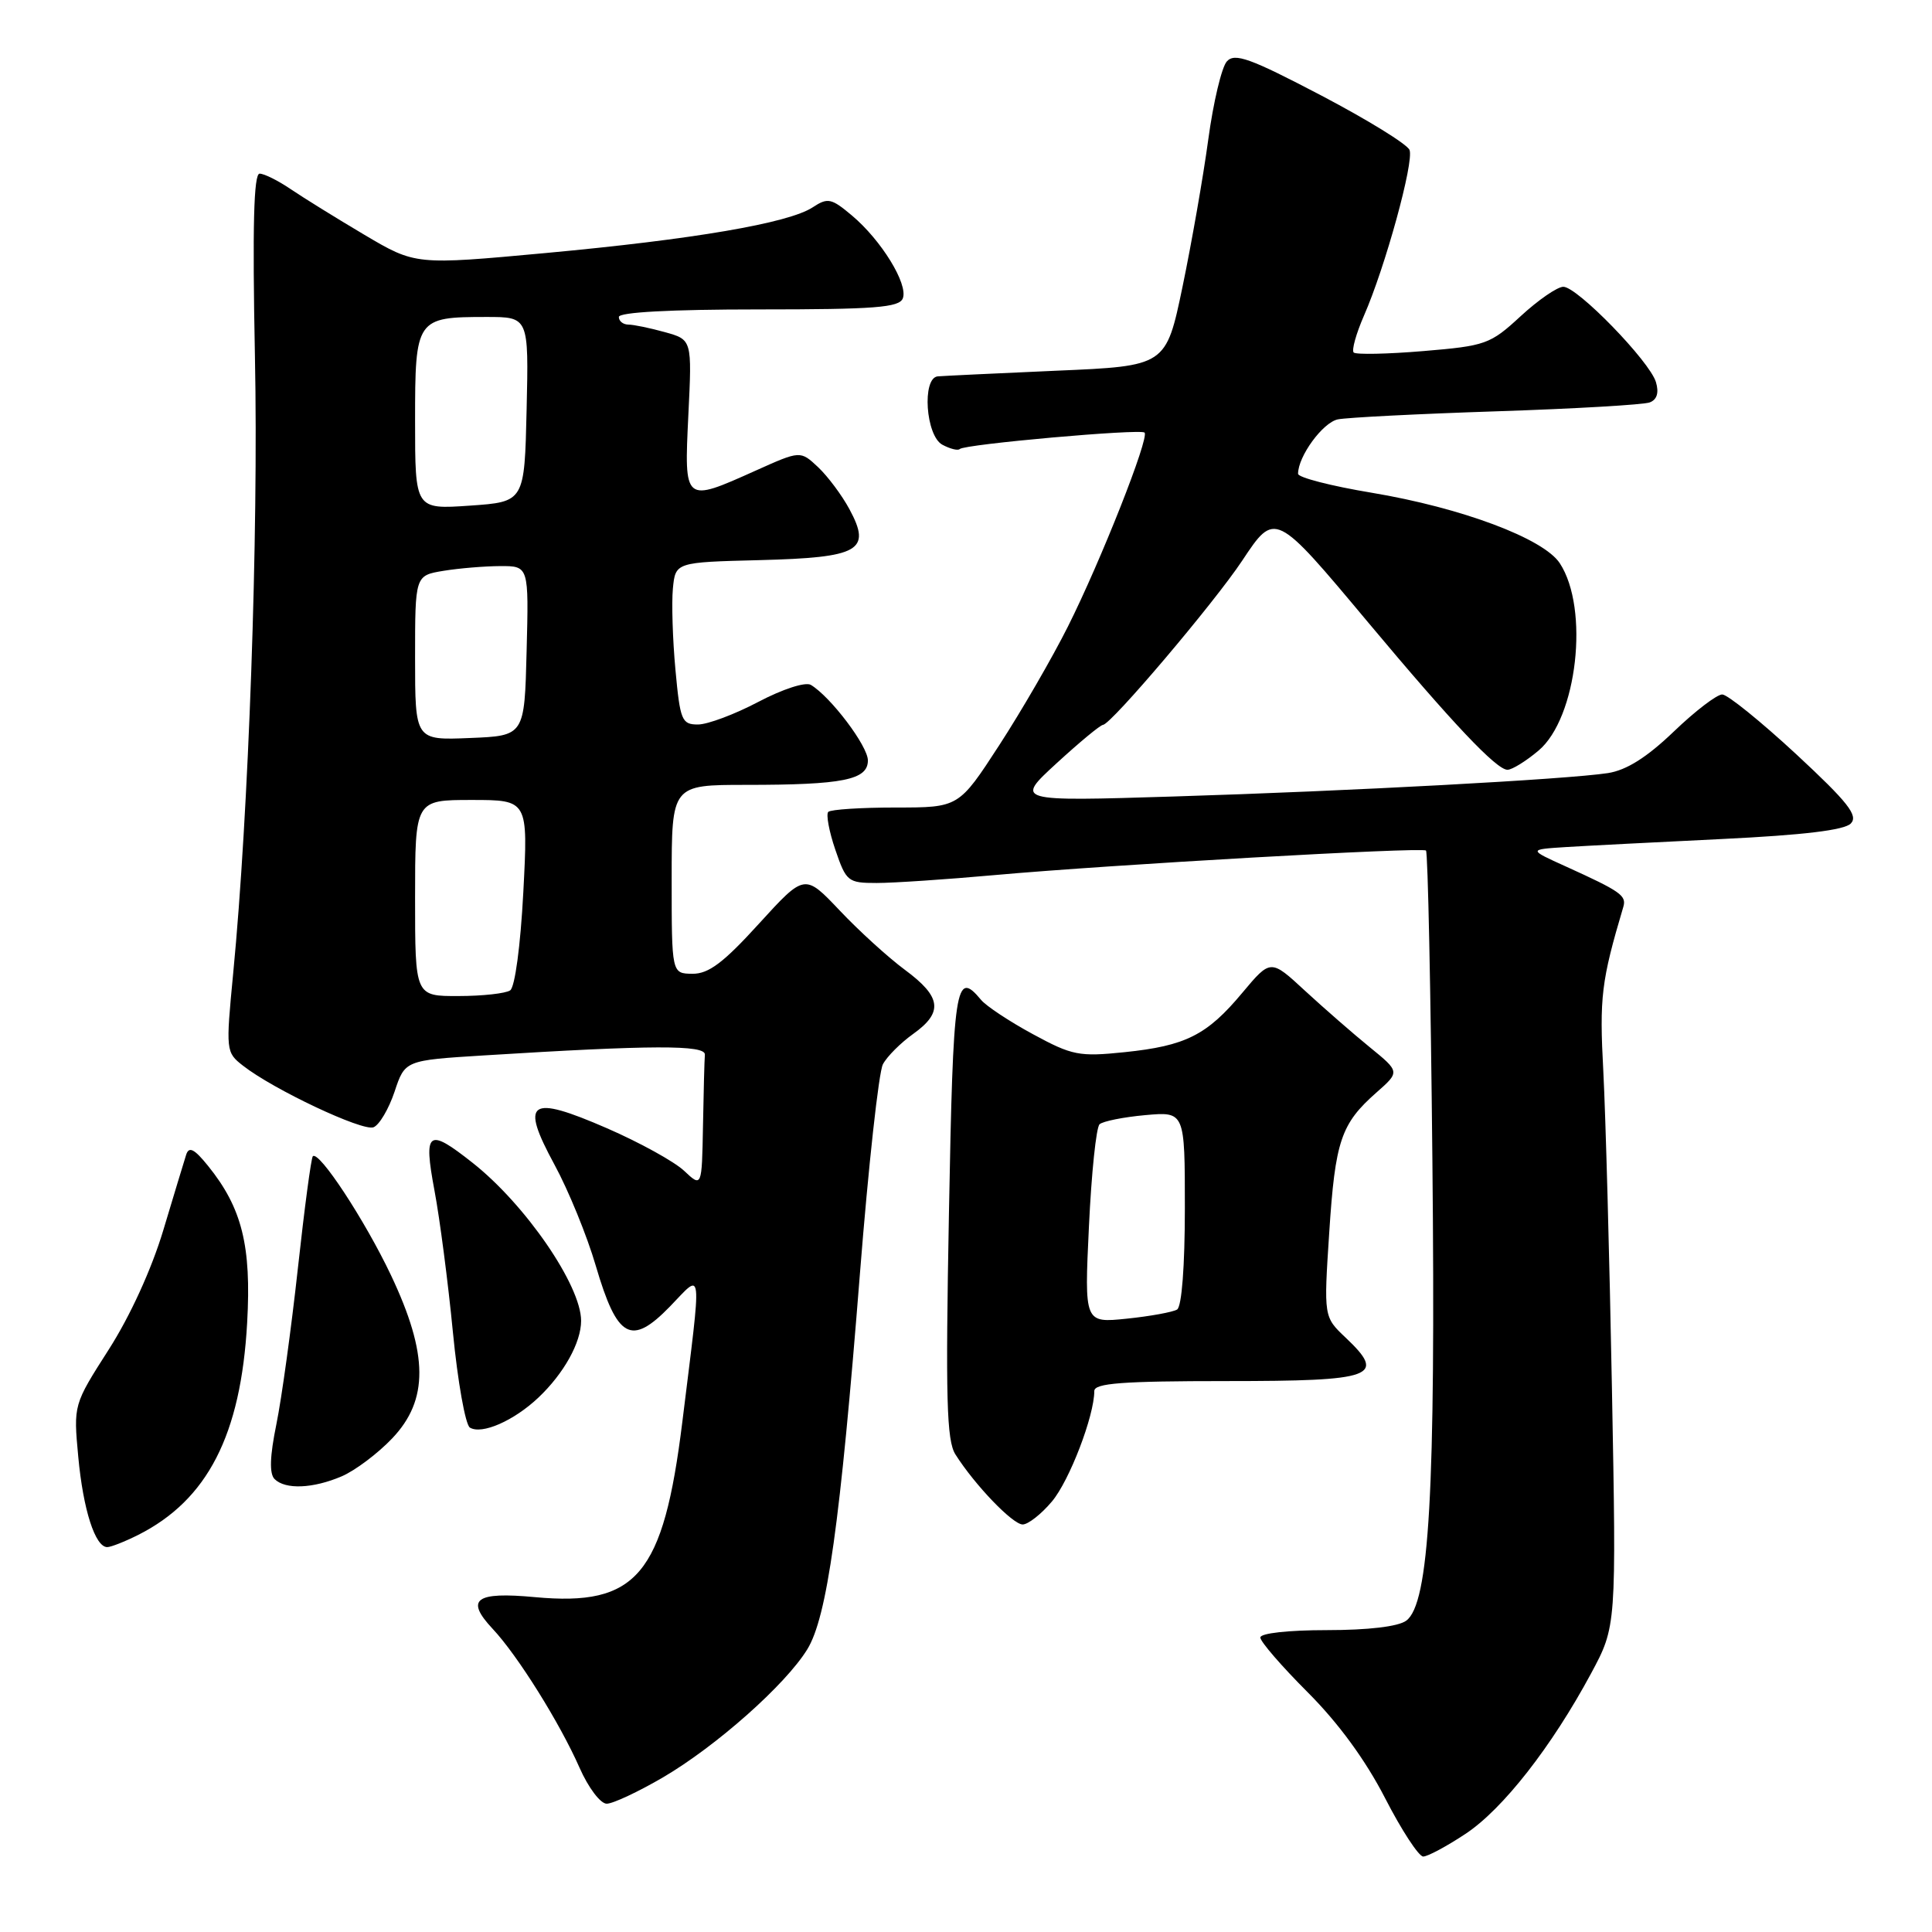 <?xml version="1.0" encoding="UTF-8" standalone="no"?>
<!DOCTYPE svg PUBLIC "-//W3C//DTD SVG 1.1//EN" "http://www.w3.org/Graphics/SVG/1.1/DTD/svg11.dtd" >
<svg xmlns="http://www.w3.org/2000/svg" xmlns:xlink="http://www.w3.org/1999/xlink" version="1.1" viewBox="0 0 256 256">
 <g >
 <path fill="currentColor"
d=" M 194.18 243.00 C 199.13 239.73 205.60 231.45 210.83 221.73 C 214.18 215.50 214.18 215.50 213.59 184.00 C 213.27 166.68 212.75 147.78 212.45 142.00 C 211.92 132.12 212.17 130.03 215.10 120.16 C 215.54 118.67 214.75 118.11 207.50 114.82 C 202.50 112.56 202.50 112.56 207.50 112.24 C 210.25 112.07 219.58 111.59 228.24 111.17 C 238.94 110.65 244.39 110.00 245.24 109.12 C 246.26 108.07 244.88 106.32 238.00 99.93 C 233.32 95.60 228.92 92.04 228.21 92.02 C 227.50 92.01 224.60 94.23 221.77 96.95 C 218.20 100.37 215.51 102.06 213.05 102.44 C 207.63 103.27 178.93 104.82 155.50 105.54 C 134.50 106.19 134.50 106.19 140.00 101.14 C 143.03 98.36 145.79 96.07 146.15 96.05 C 147.25 95.97 160.87 79.90 164.59 74.30 C 168.96 67.72 168.93 67.70 181.30 82.49 C 192.45 95.82 198.29 102.00 199.75 102.00 C 200.35 102.00 202.20 100.86 203.86 99.46 C 208.99 95.15 210.63 80.66 206.68 74.63 C 204.53 71.35 193.66 67.28 181.75 65.29 C 176.39 64.40 172.00 63.27 172.00 62.78 C 172.00 60.46 175.28 55.98 177.27 55.57 C 178.50 55.32 187.97 54.84 198.32 54.50 C 208.67 54.16 217.80 53.63 218.60 53.32 C 219.56 52.96 219.84 52.03 219.42 50.63 C 218.60 47.88 209.00 38.00 207.15 38.00 C 206.36 38.00 203.82 39.75 201.49 41.90 C 197.46 45.62 196.86 45.83 188.59 46.52 C 183.81 46.92 179.67 47.00 179.37 46.71 C 179.08 46.41 179.69 44.22 180.73 41.83 C 183.54 35.43 187.39 21.44 186.77 19.87 C 186.48 19.12 181.19 15.86 175.03 12.63 C 165.66 7.72 163.61 6.98 162.57 8.13 C 161.88 8.88 160.77 13.55 160.10 18.50 C 159.43 23.45 157.89 32.22 156.69 38.00 C 154.50 48.50 154.50 48.50 140.00 49.12 C 132.03 49.47 124.94 49.81 124.25 49.87 C 122.14 50.09 122.66 57.75 124.87 58.93 C 125.90 59.48 126.93 59.74 127.17 59.50 C 127.81 58.86 151.12 56.79 151.66 57.32 C 152.32 57.99 145.87 74.32 141.50 83.03 C 139.44 87.14 135.35 94.21 132.40 98.75 C 127.04 107.00 127.04 107.00 118.69 107.00 C 114.09 107.00 110.07 107.26 109.75 107.58 C 109.44 107.90 109.85 110.15 110.68 112.58 C 112.13 116.82 112.35 117.00 116.17 117.00 C 118.36 117.00 125.41 116.53 131.83 115.95 C 147.07 114.58 188.37 112.23 188.95 112.70 C 189.20 112.90 189.58 131.39 189.80 153.78 C 190.24 197.64 189.39 212.51 186.33 214.75 C 185.27 215.53 181.29 216.00 175.81 216.00 C 170.71 216.00 167.00 216.41 167.00 216.98 C 167.00 217.52 169.83 220.79 173.28 224.24 C 177.35 228.31 180.95 233.24 183.53 238.26 C 185.71 242.51 187.99 245.99 188.58 246.00 C 189.17 246.00 191.69 244.65 194.18 243.00 Z  M 87.87 235.50 C 94.91 231.37 104.07 223.25 106.96 218.56 C 109.59 214.30 111.33 201.90 113.95 168.70 C 115.07 154.50 116.44 142.05 116.99 141.02 C 117.54 139.98 119.35 138.18 121.00 137.00 C 125.01 134.14 124.75 132.09 119.92 128.52 C 117.70 126.88 113.80 123.33 111.26 120.64 C 106.62 115.75 106.62 115.75 100.56 122.40 C 95.86 127.57 93.89 129.05 91.75 129.03 C 89.00 129.00 89.00 129.00 89.00 116.50 C 89.00 104.00 89.00 104.00 98.87 104.00 C 111.71 104.00 115.00 103.34 115.00 100.76 C 115.00 98.85 110.06 92.32 107.44 90.75 C 106.73 90.33 103.72 91.30 100.49 93.00 C 97.36 94.65 93.76 96.00 92.48 96.00 C 90.34 96.00 90.12 95.47 89.50 88.75 C 89.13 84.76 88.98 79.92 89.16 78.00 C 89.50 74.50 89.50 74.50 100.65 74.22 C 113.90 73.88 115.52 72.97 112.56 67.48 C 111.56 65.62 109.69 63.12 108.40 61.90 C 106.05 59.70 106.05 59.70 100.15 62.35 C 90.61 66.63 90.65 66.67 91.21 55.00 C 91.70 45.01 91.70 45.01 88.10 44.01 C 86.12 43.46 83.94 43.01 83.25 43.01 C 82.56 43.00 82.00 42.55 82.00 42.00 C 82.00 41.37 88.84 41.00 100.53 41.00 C 115.94 41.00 119.16 40.75 119.63 39.53 C 120.35 37.64 116.78 31.83 112.89 28.56 C 110.16 26.26 109.68 26.16 107.69 27.47 C 104.49 29.57 91.89 31.72 72.28 33.53 C 55.06 35.12 55.06 35.12 48.28 31.11 C 44.55 28.90 40.15 26.17 38.50 25.05 C 36.85 23.93 35.01 23.01 34.40 23.01 C 33.62 23.00 33.44 30.00 33.78 47.25 C 34.26 70.86 32.95 107.83 30.90 128.95 C 29.91 139.25 29.93 139.44 32.20 141.21 C 36.22 144.36 48.03 149.93 49.49 149.37 C 50.26 149.07 51.51 146.95 52.28 144.66 C 53.66 140.50 53.66 140.50 64.08 139.85 C 86.40 138.46 93.50 138.44 93.40 139.75 C 93.34 140.44 93.23 144.68 93.15 149.17 C 93.00 157.35 93.00 157.35 90.64 155.13 C 89.34 153.91 84.75 151.38 80.43 149.50 C 70.10 145.01 68.88 145.86 73.47 154.32 C 75.32 157.72 77.79 163.76 78.95 167.74 C 81.79 177.40 83.63 178.41 88.77 173.12 C 93.17 168.58 93.03 167.20 90.41 188.43 C 87.90 208.72 84.40 212.88 70.89 211.63 C 62.98 210.89 61.61 211.91 65.28 215.83 C 68.59 219.35 74.19 228.32 76.80 234.25 C 77.96 236.88 79.56 239.00 80.39 239.00 C 81.22 239.00 84.58 237.42 87.87 235.50 Z  M 18.30 203.39 C 27.50 198.75 31.92 190.15 32.75 175.25 C 33.32 165.08 32.07 160.06 27.58 154.50 C 25.75 152.23 25.04 151.87 24.67 153.00 C 24.41 153.82 23.04 158.33 21.64 163.00 C 20.09 168.16 17.25 174.38 14.41 178.82 C 9.73 186.14 9.73 186.14 10.37 193.03 C 11.02 200.05 12.61 205.00 14.21 205.00 C 14.70 205.00 16.54 204.27 18.30 203.39 Z  M 139.39 198.95 C 141.71 196.19 145.00 187.61 145.00 184.32 C 145.00 183.28 148.69 183.00 162.53 183.00 C 182.14 183.00 183.76 182.41 178.31 177.25 C 175.40 174.50 175.40 174.50 176.13 163.32 C 176.92 151.16 177.68 148.91 182.39 144.76 C 185.50 142.02 185.50 142.02 181.50 138.76 C 179.30 136.97 175.44 133.60 172.93 131.29 C 168.37 127.07 168.37 127.07 164.63 131.53 C 159.93 137.17 157.12 138.58 149.00 139.42 C 142.99 140.04 142.07 139.86 136.86 137.03 C 133.76 135.35 130.66 133.30 129.99 132.48 C 126.60 128.41 126.30 130.41 125.74 160.75 C 125.28 185.30 125.43 190.89 126.60 192.72 C 129.17 196.78 134.19 202.00 135.51 202.00 C 136.23 202.00 137.98 200.63 139.39 198.95 Z  M 45.28 195.62 C 47.05 194.86 50.06 192.60 51.96 190.60 C 56.81 185.51 56.77 179.47 51.82 169.00 C 48.36 161.70 42.26 152.41 41.45 153.21 C 41.23 153.43 40.34 160.11 39.47 168.06 C 38.60 176.00 37.32 185.30 36.62 188.73 C 35.75 192.98 35.68 195.28 36.38 195.98 C 37.80 197.40 41.47 197.25 45.28 195.62 Z  M 71.34 185.19 C 74.72 181.99 77.00 177.89 77.00 175.01 C 77.00 170.34 69.63 159.60 62.61 154.07 C 56.69 149.39 56.09 149.83 57.57 157.75 C 58.27 161.46 59.37 169.90 60.01 176.50 C 60.65 183.10 61.67 188.79 62.26 189.16 C 63.83 190.13 68.08 188.27 71.34 185.19 Z  M 55.00 119.00 C 55.00 106.00 55.00 106.00 62.49 106.00 C 69.98 106.00 69.98 106.00 69.34 118.25 C 68.97 125.32 68.23 130.81 67.60 131.23 C 66.99 131.64 63.91 131.98 60.75 131.98 C 55.00 132.00 55.00 132.00 55.00 119.00 Z  M 55.00 87.17 C 55.00 76.26 55.00 76.26 58.75 75.64 C 60.81 75.30 64.20 75.02 66.28 75.01 C 70.07 75.00 70.07 75.00 69.78 86.25 C 69.50 97.50 69.50 97.50 62.25 97.79 C 55.00 98.09 55.00 98.09 55.00 87.17 Z  M 55.00 55.79 C 55.00 42.20 55.14 42.00 64.47 42.00 C 70.06 42.00 70.06 42.00 69.78 54.25 C 69.50 66.50 69.50 66.50 62.25 67.00 C 55.00 67.50 55.00 67.50 55.00 55.79 Z  M 144.29 162.51 C 144.62 155.47 145.25 149.38 145.70 148.97 C 146.14 148.57 148.86 148.02 151.75 147.76 C 157.00 147.29 157.00 147.29 157.00 160.09 C 157.00 167.75 156.59 173.14 155.97 173.52 C 155.41 173.86 152.41 174.41 149.31 174.73 C 143.68 175.31 143.68 175.31 144.29 162.51 Z "/>
</g>
</svg>